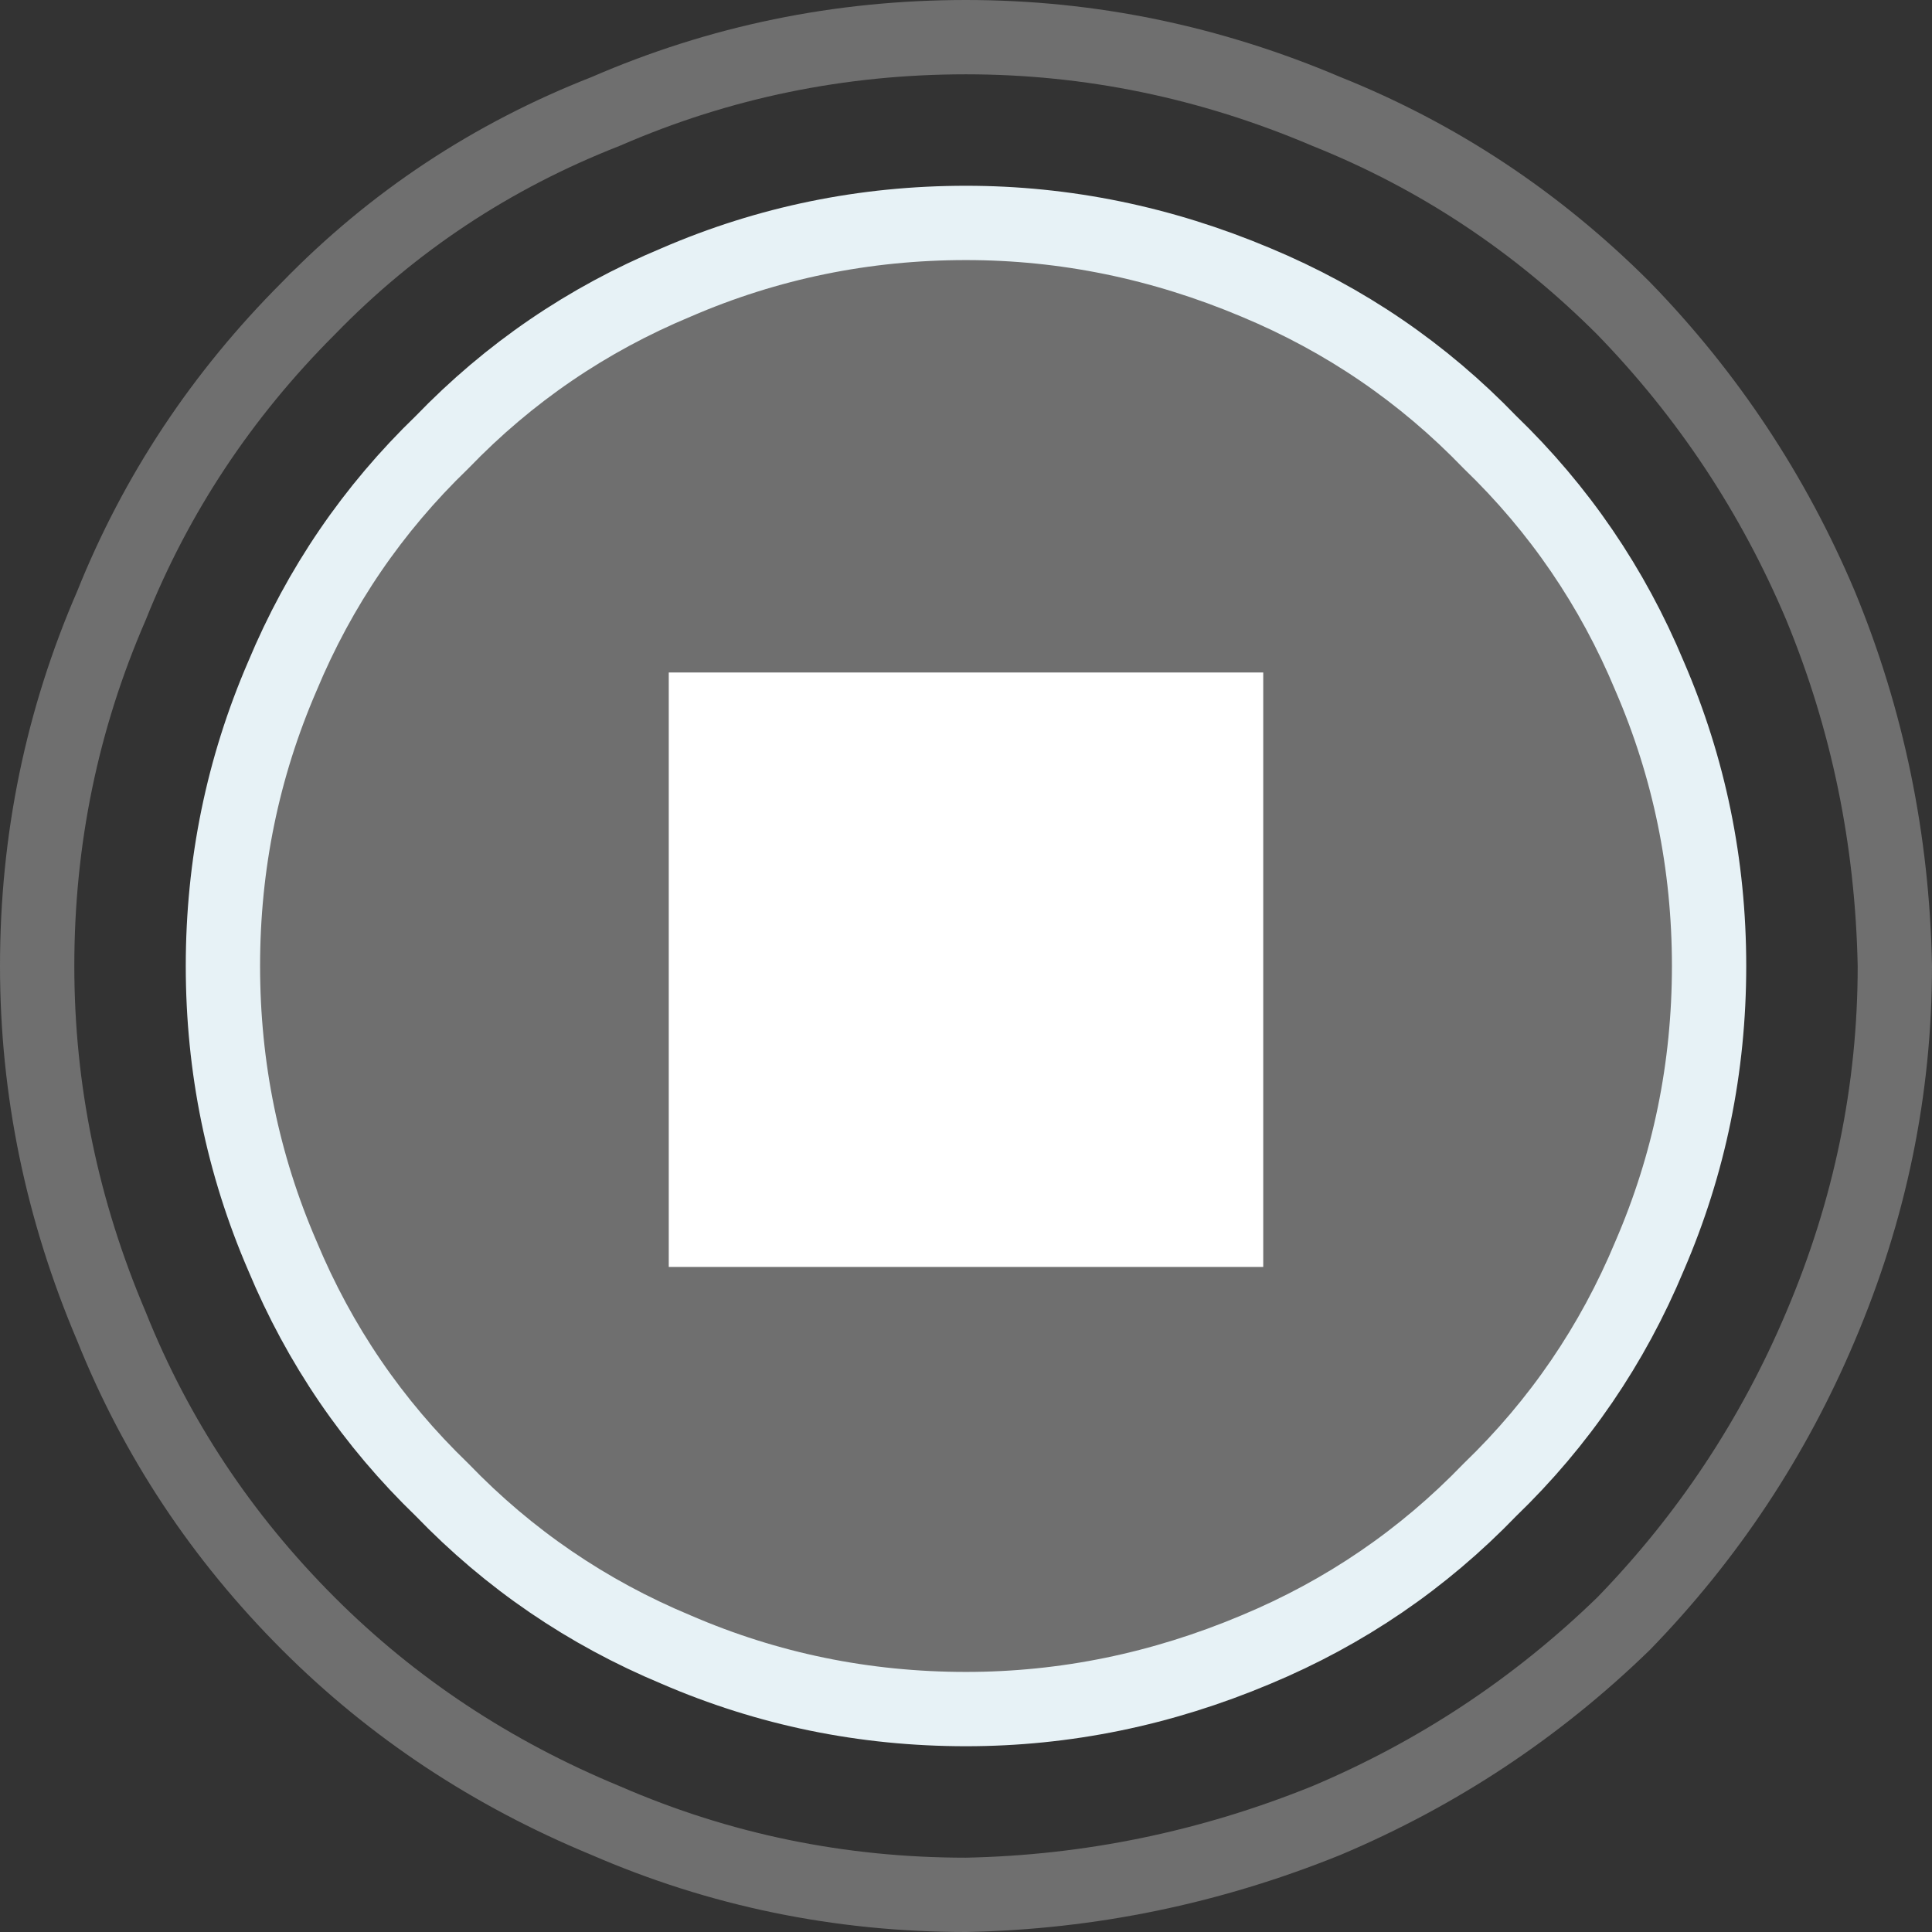 <?xml version="1.0" encoding="UTF-8" standalone="no"?>
<svg xmlns:xlink="http://www.w3.org/1999/xlink" height="26.0px" width="26.0px" xmlns="http://www.w3.org/2000/svg">
  <rect width="100%" height="100%" fill="#333333" stroke="none"/>
  <g transform="matrix(1.0, 0.0, 0.0, 1.0, 13.0, 13.0)">
    <path d="M11.5 -4.85 Q12.45 -2.55 12.5 0.0 12.5 2.5 11.5 4.85 10.55 7.1 8.85 8.85 7.1 10.55 4.85 11.5 2.5 12.45 0.0 12.5 -2.55 12.5 -4.85 11.5 -7.15 10.55 -8.85 8.85 -10.6 7.1 -11.5 4.85 -12.5 2.5 -12.5 0.0 -12.5 -2.55 -11.5 -4.85 -10.6 -7.1 -8.85 -8.85 -7.15 -10.6 -4.85 -11.5 -2.55 -12.5 0.0 -12.5 2.5 -12.5 4.85 -11.5 7.1 -10.6 8.85 -8.85 10.55 -7.1 11.5 -4.85 Z" fill="none" stroke="#6f6f6f" stroke-linecap="round" stroke-linejoin="round" stroke-width="1.0"/>
    <path d="M7.1 -7.05 Q8.45 -5.65 9.2 -3.85 10.0 -2.0 10.0 0.05 10.0 2.05 9.2 3.9 8.45 5.7 7.1 7.1 5.7 8.45 3.9 9.25 2.05 10.0 0.0 10.0 -2.05 10.0 -3.9 9.25 -5.7 8.45 -7.05 7.1 -8.45 5.7 -9.2 3.9 -10.0 2.05 -10.0 0.05 -10.0 -2.0 -9.2 -3.85 -8.45 -5.65 -7.05 -7.05 -5.7 -8.45 -3.9 -9.2 -2.05 -10.0 0.0 -10.0 2.05 -10.0 3.9 -9.2 5.7 -8.45 7.1 -7.05" fill="#6f6f6f" fill-rule="evenodd" stroke="none"/>
    <path d="M9.2 -3.9 Q10.0 -2.05 10.0 0.0 10.0 2.05 9.2 3.9 8.45 5.7 7.05 7.05 5.7 8.45 3.9 9.2 2.0 10.0 0.0 10.0 -2.05 10.0 -3.9 9.2 -5.7 8.45 -7.05 7.05 -8.45 5.7 -9.2 3.9 -10.0 2.05 -10.0 0.0 -10.0 -2.05 -9.2 -3.9 -8.45 -5.7 -7.05 -7.05 -5.7 -8.45 -3.9 -9.2 -2.05 -10.0 0.0 -10.0 2.0 -10.0 3.9 -9.2 5.7 -8.45 7.05 -7.05 8.45 -5.7 9.2 -3.9 Z" fill="none" stroke="#e7f2f6" stroke-linecap="round" stroke-linejoin="round" stroke-width="1.0"/>
    <path d="M4.0 4.05 L-4.0 4.05 -4.0 -3.95 4.0 -3.95 4.0 4.05" fill="#ffffff" fill-rule="evenodd" stroke="none"/>
  </g>
</svg>
